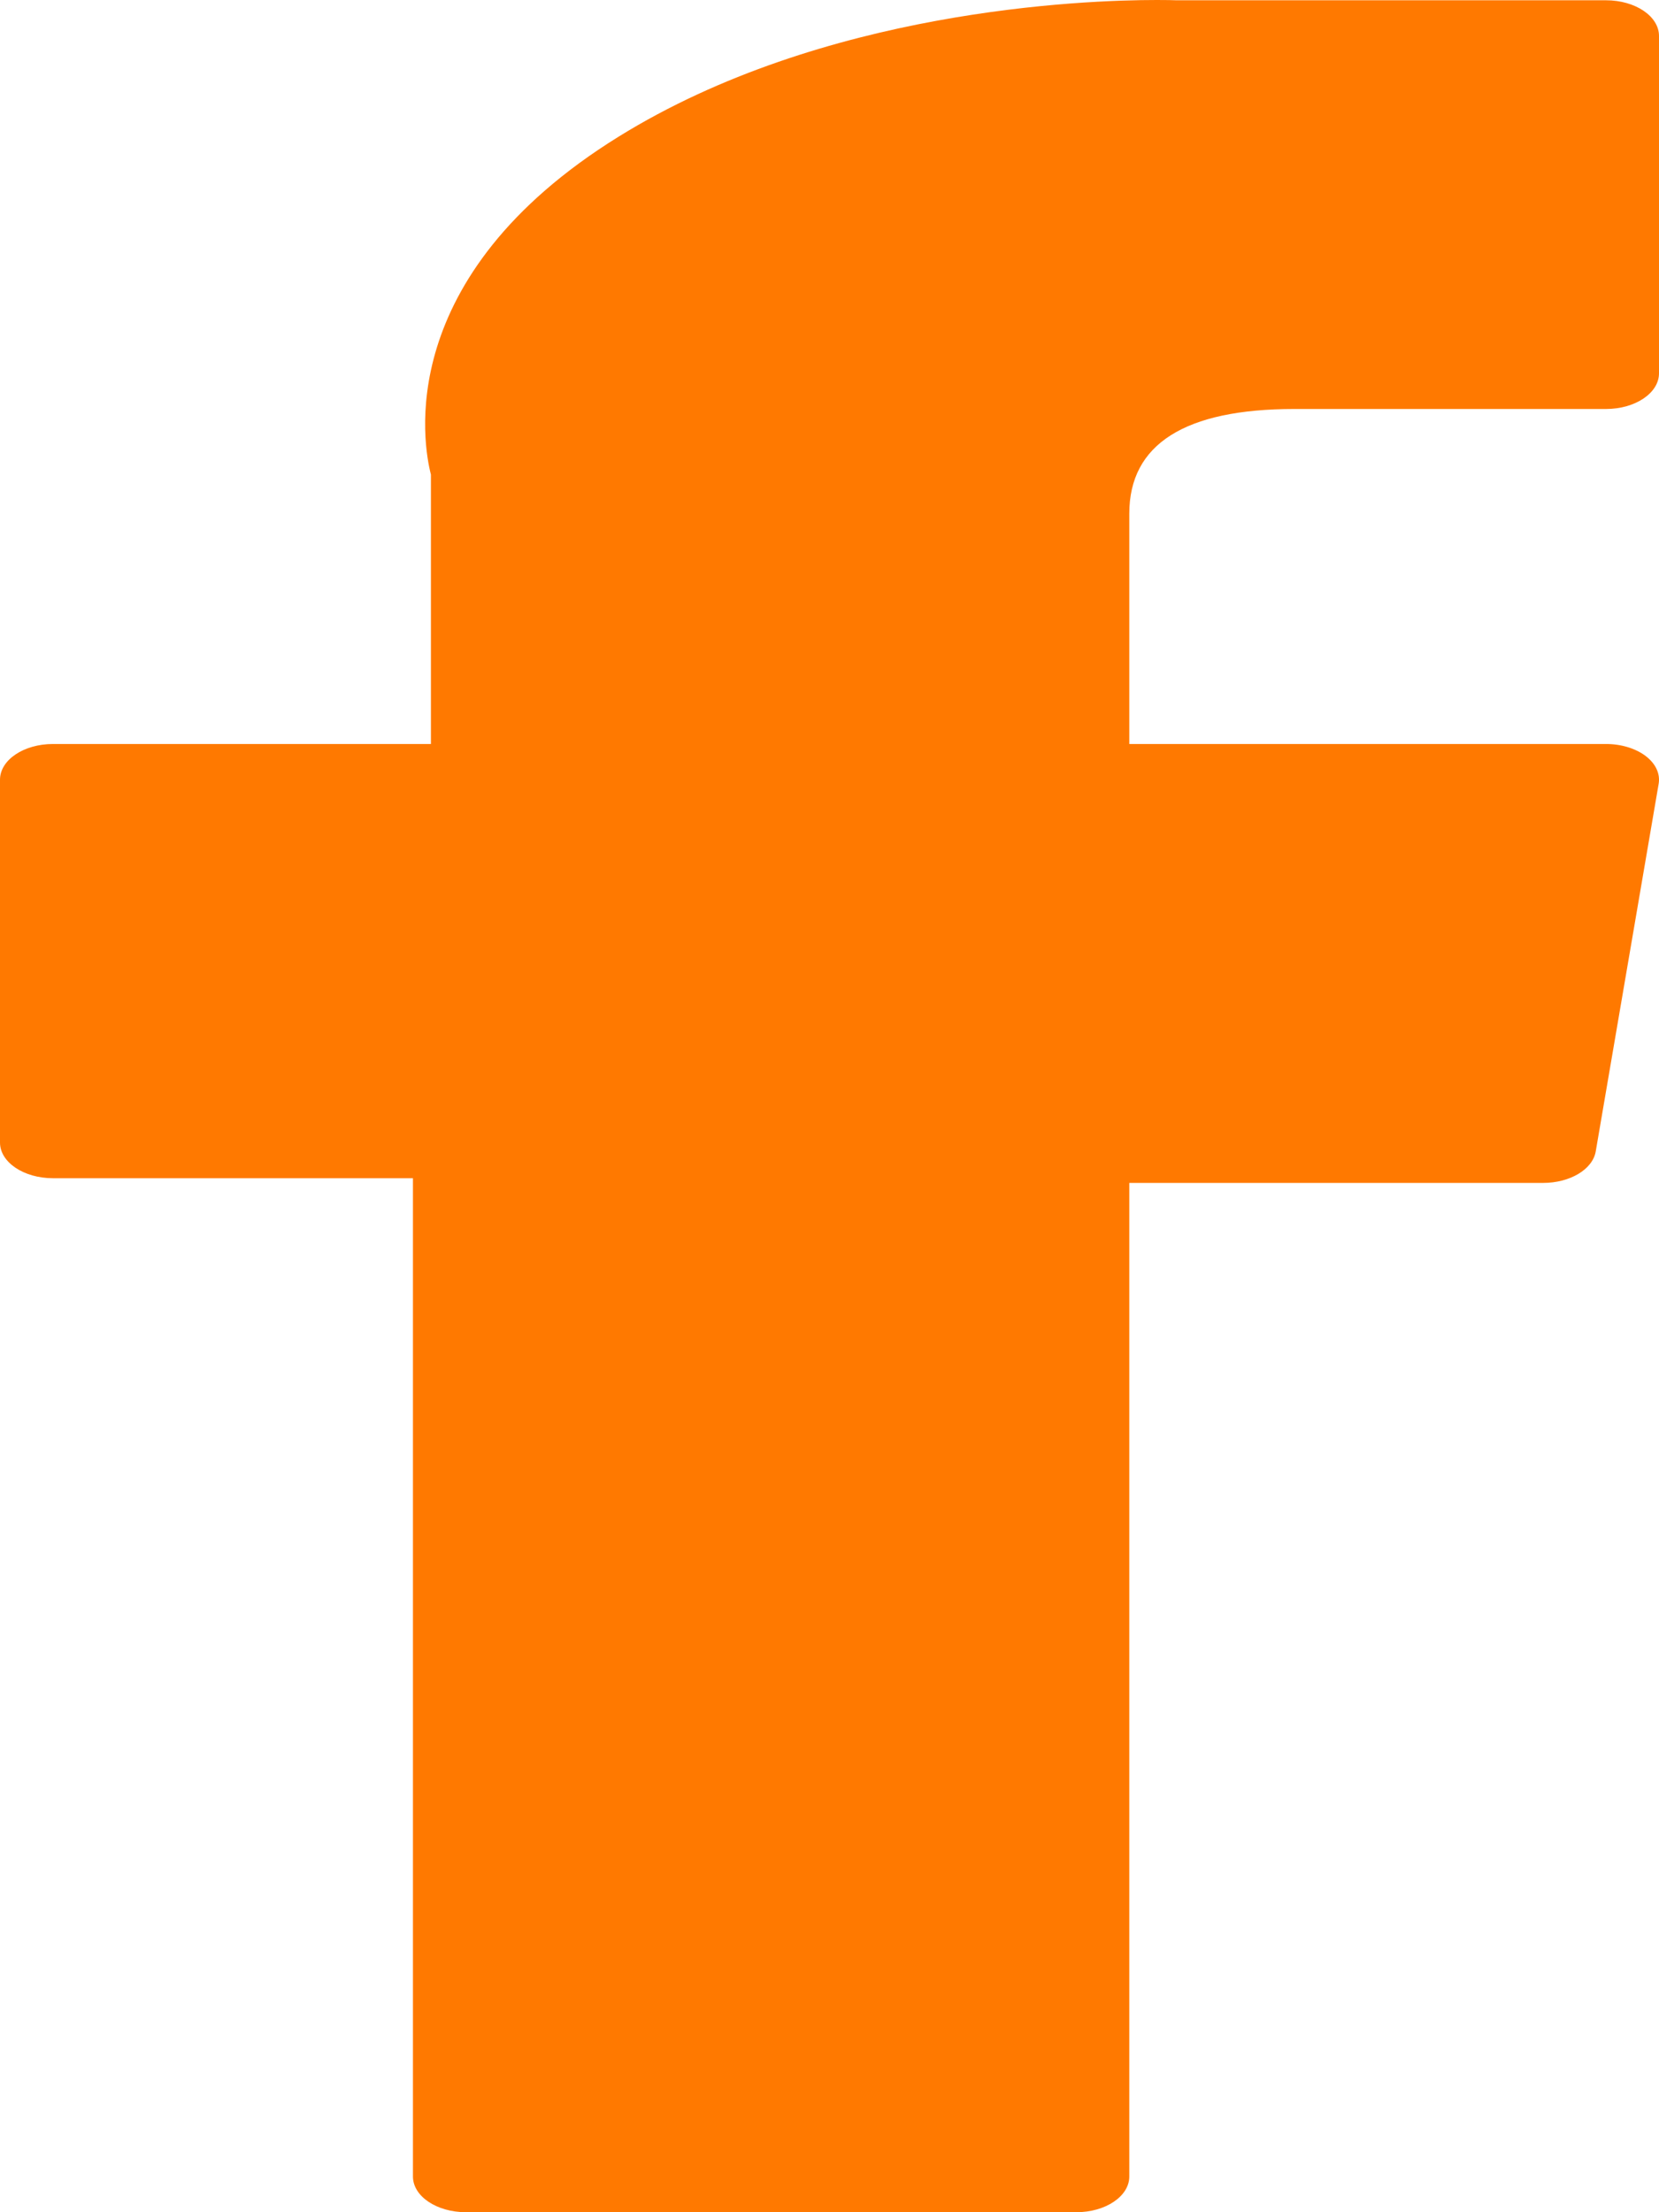 <svg width="24" height="32" viewBox="0 0 24 32" fill="none" xmlns="http://www.w3.org/2000/svg">
<path d="M0.766 17.043H5.974V31.484C5.974 31.769 6.317 32 6.741 32H15.571C15.994 32 16.337 31.769 16.337 31.484V17.111H22.324C22.713 17.111 23.041 16.915 23.085 16.654L23.995 11.338C24.02 11.191 23.951 11.045 23.806 10.935C23.66 10.825 23.452 10.762 23.234 10.762H16.337V7.43C16.337 6.425 17.141 5.916 18.725 5.916C18.951 5.916 23.234 5.916 23.234 5.916C23.657 5.916 24 5.685 24 5.4V0.52C24 0.235 23.657 0.004 23.234 0.004H17.02C16.976 0.002 16.878 0 16.735 0C15.657 0 11.909 0.143 8.949 1.977C5.669 4.01 6.125 6.443 6.234 6.865V10.762H0.766C0.343 10.762 0 10.993 0 11.279V16.527C0 16.812 0.343 17.043 0.766 17.043Z" fill="#FF7900"/>
</svg>

